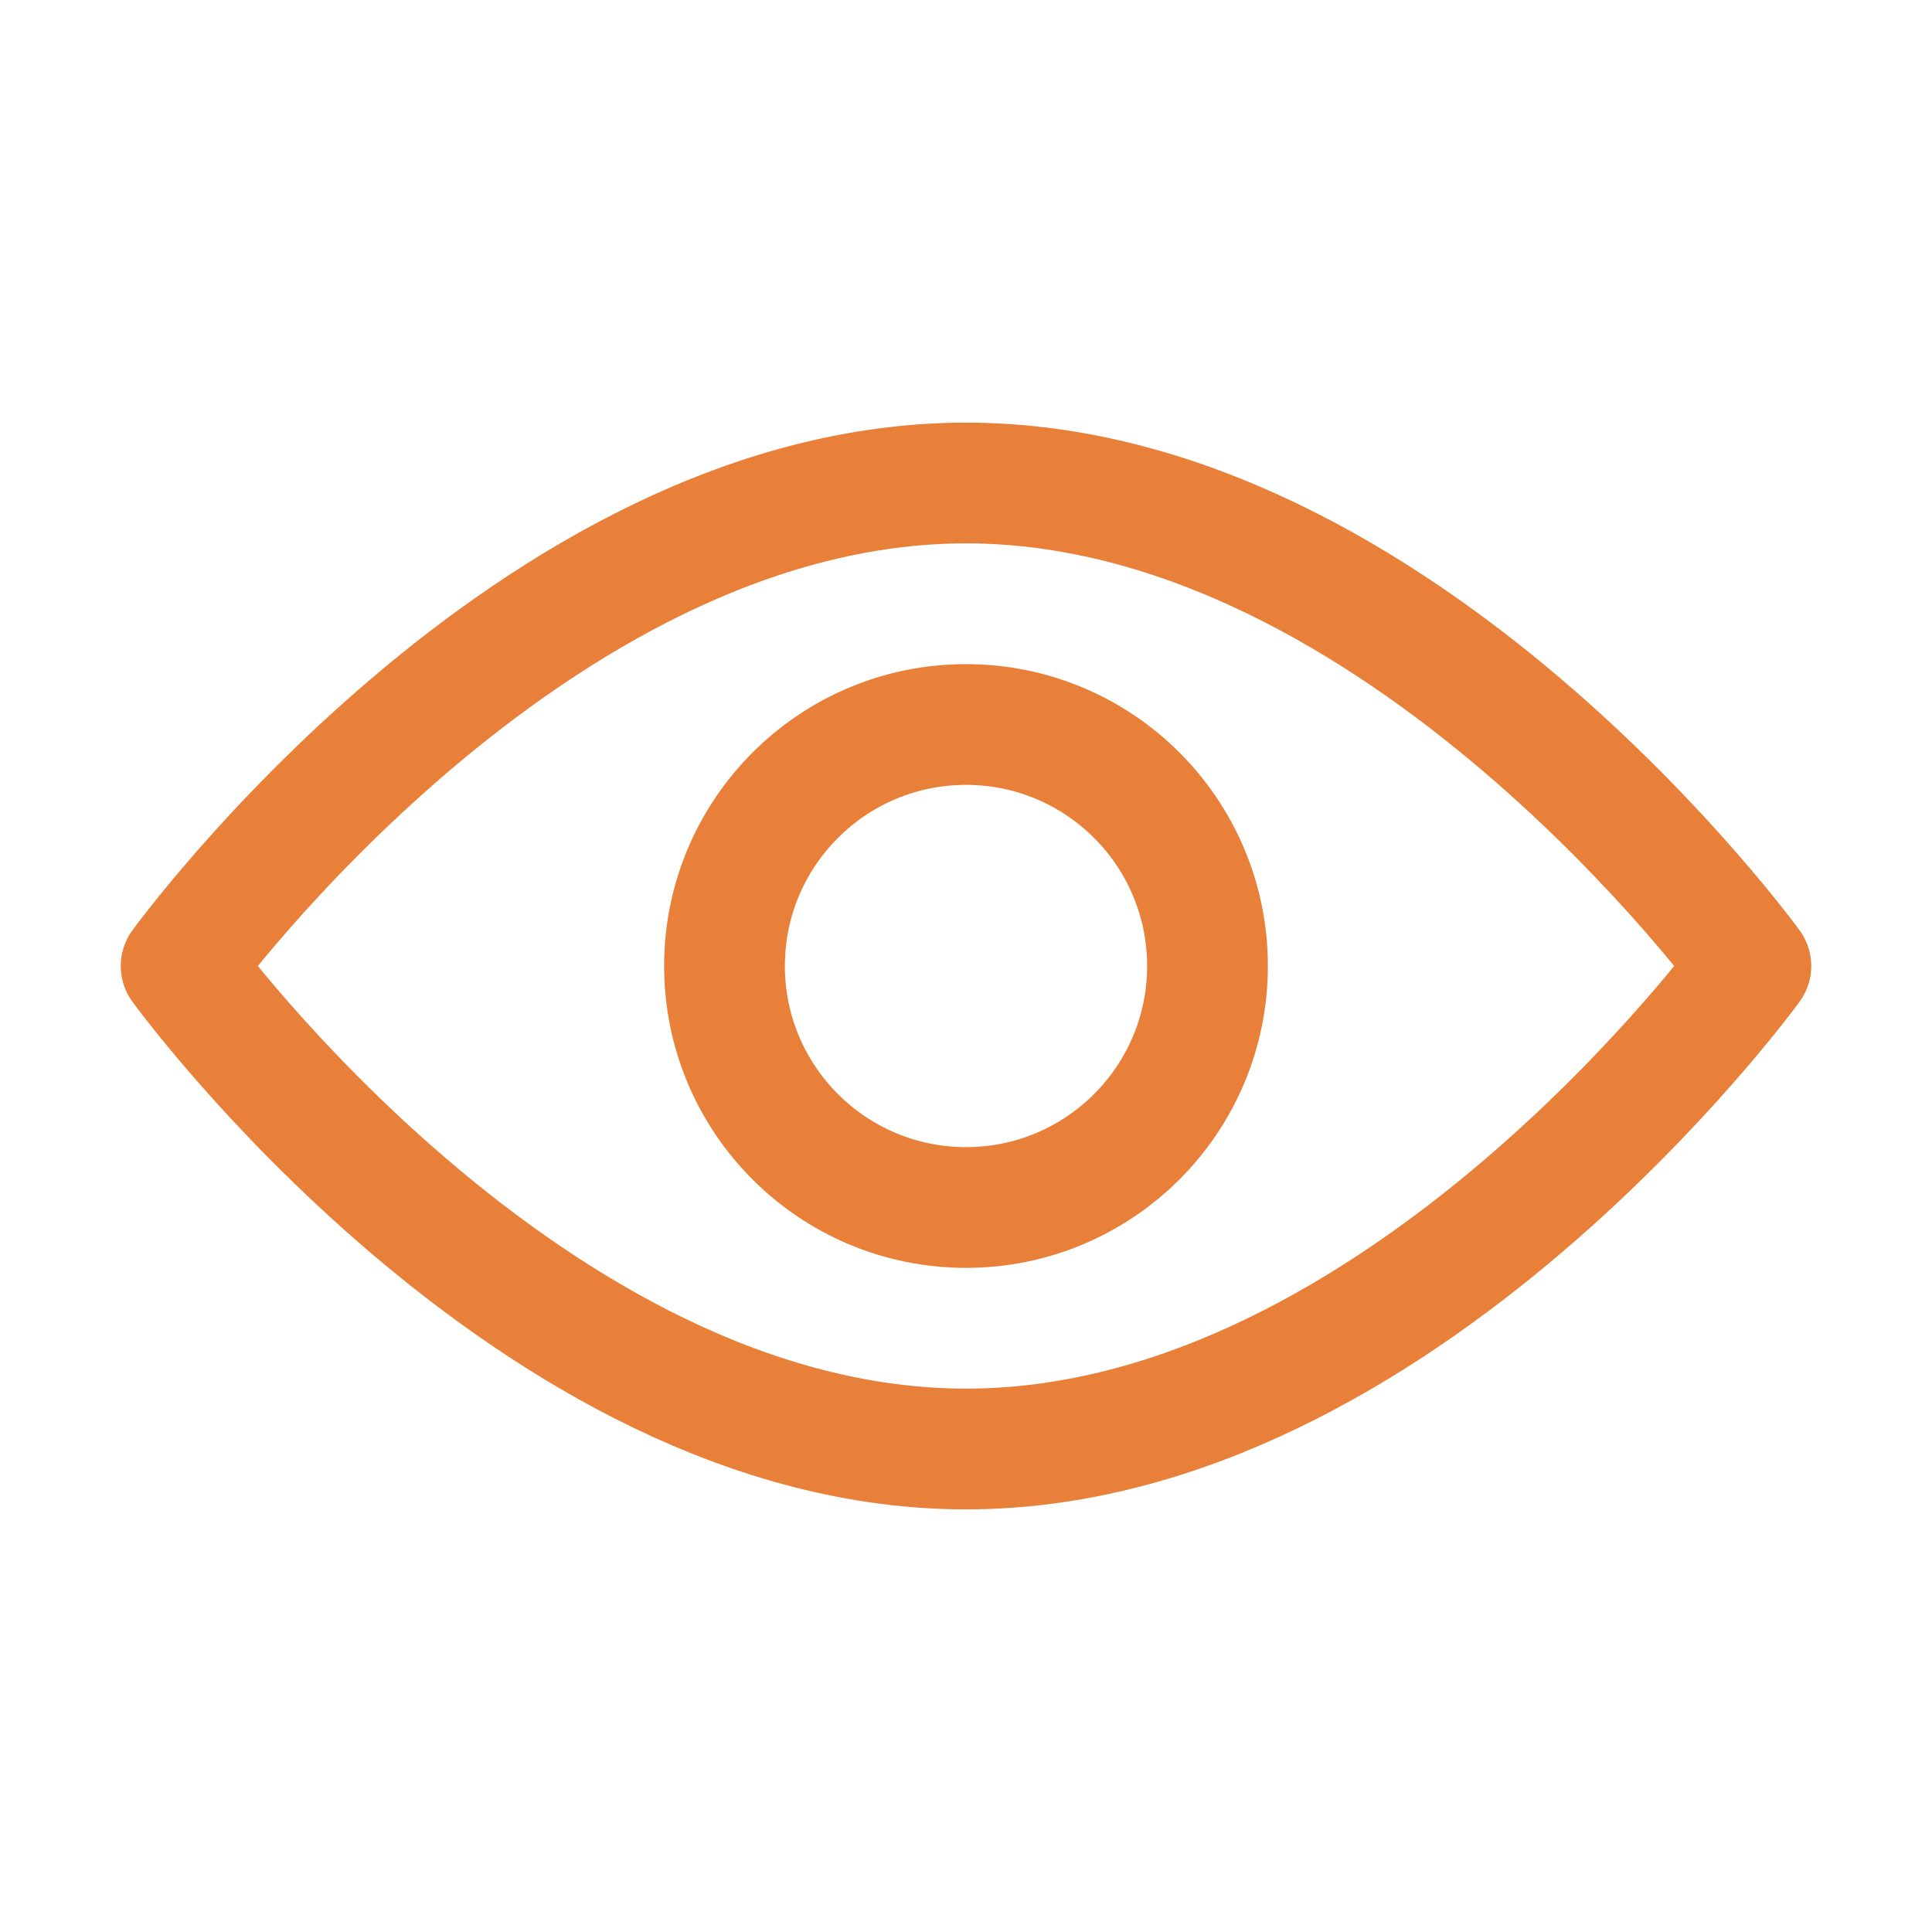 <svg width="32" height="32" viewBox="0 0 32 32" fill="none" xmlns="http://www.w3.org/2000/svg">
<path d="M29 16C29 16 23.2 24 16 24C8.8 24 3 16 3 16C3 16 8.8 8 16 8C23.2 8 29 16 29 16Z" stroke="#E88039" stroke-width="2" stroke-miterlimit="10" stroke-linejoin="round"/>
<path d="M16 20C18.209 20 20 18.209 20 16C20 13.791 18.209 12 16 12C13.791 12 12 13.791 12 16C12 18.209 13.791 20 16 20Z" stroke="#E88039" stroke-width="2" stroke-miterlimit="10" stroke-linejoin="round"/>
</svg>
